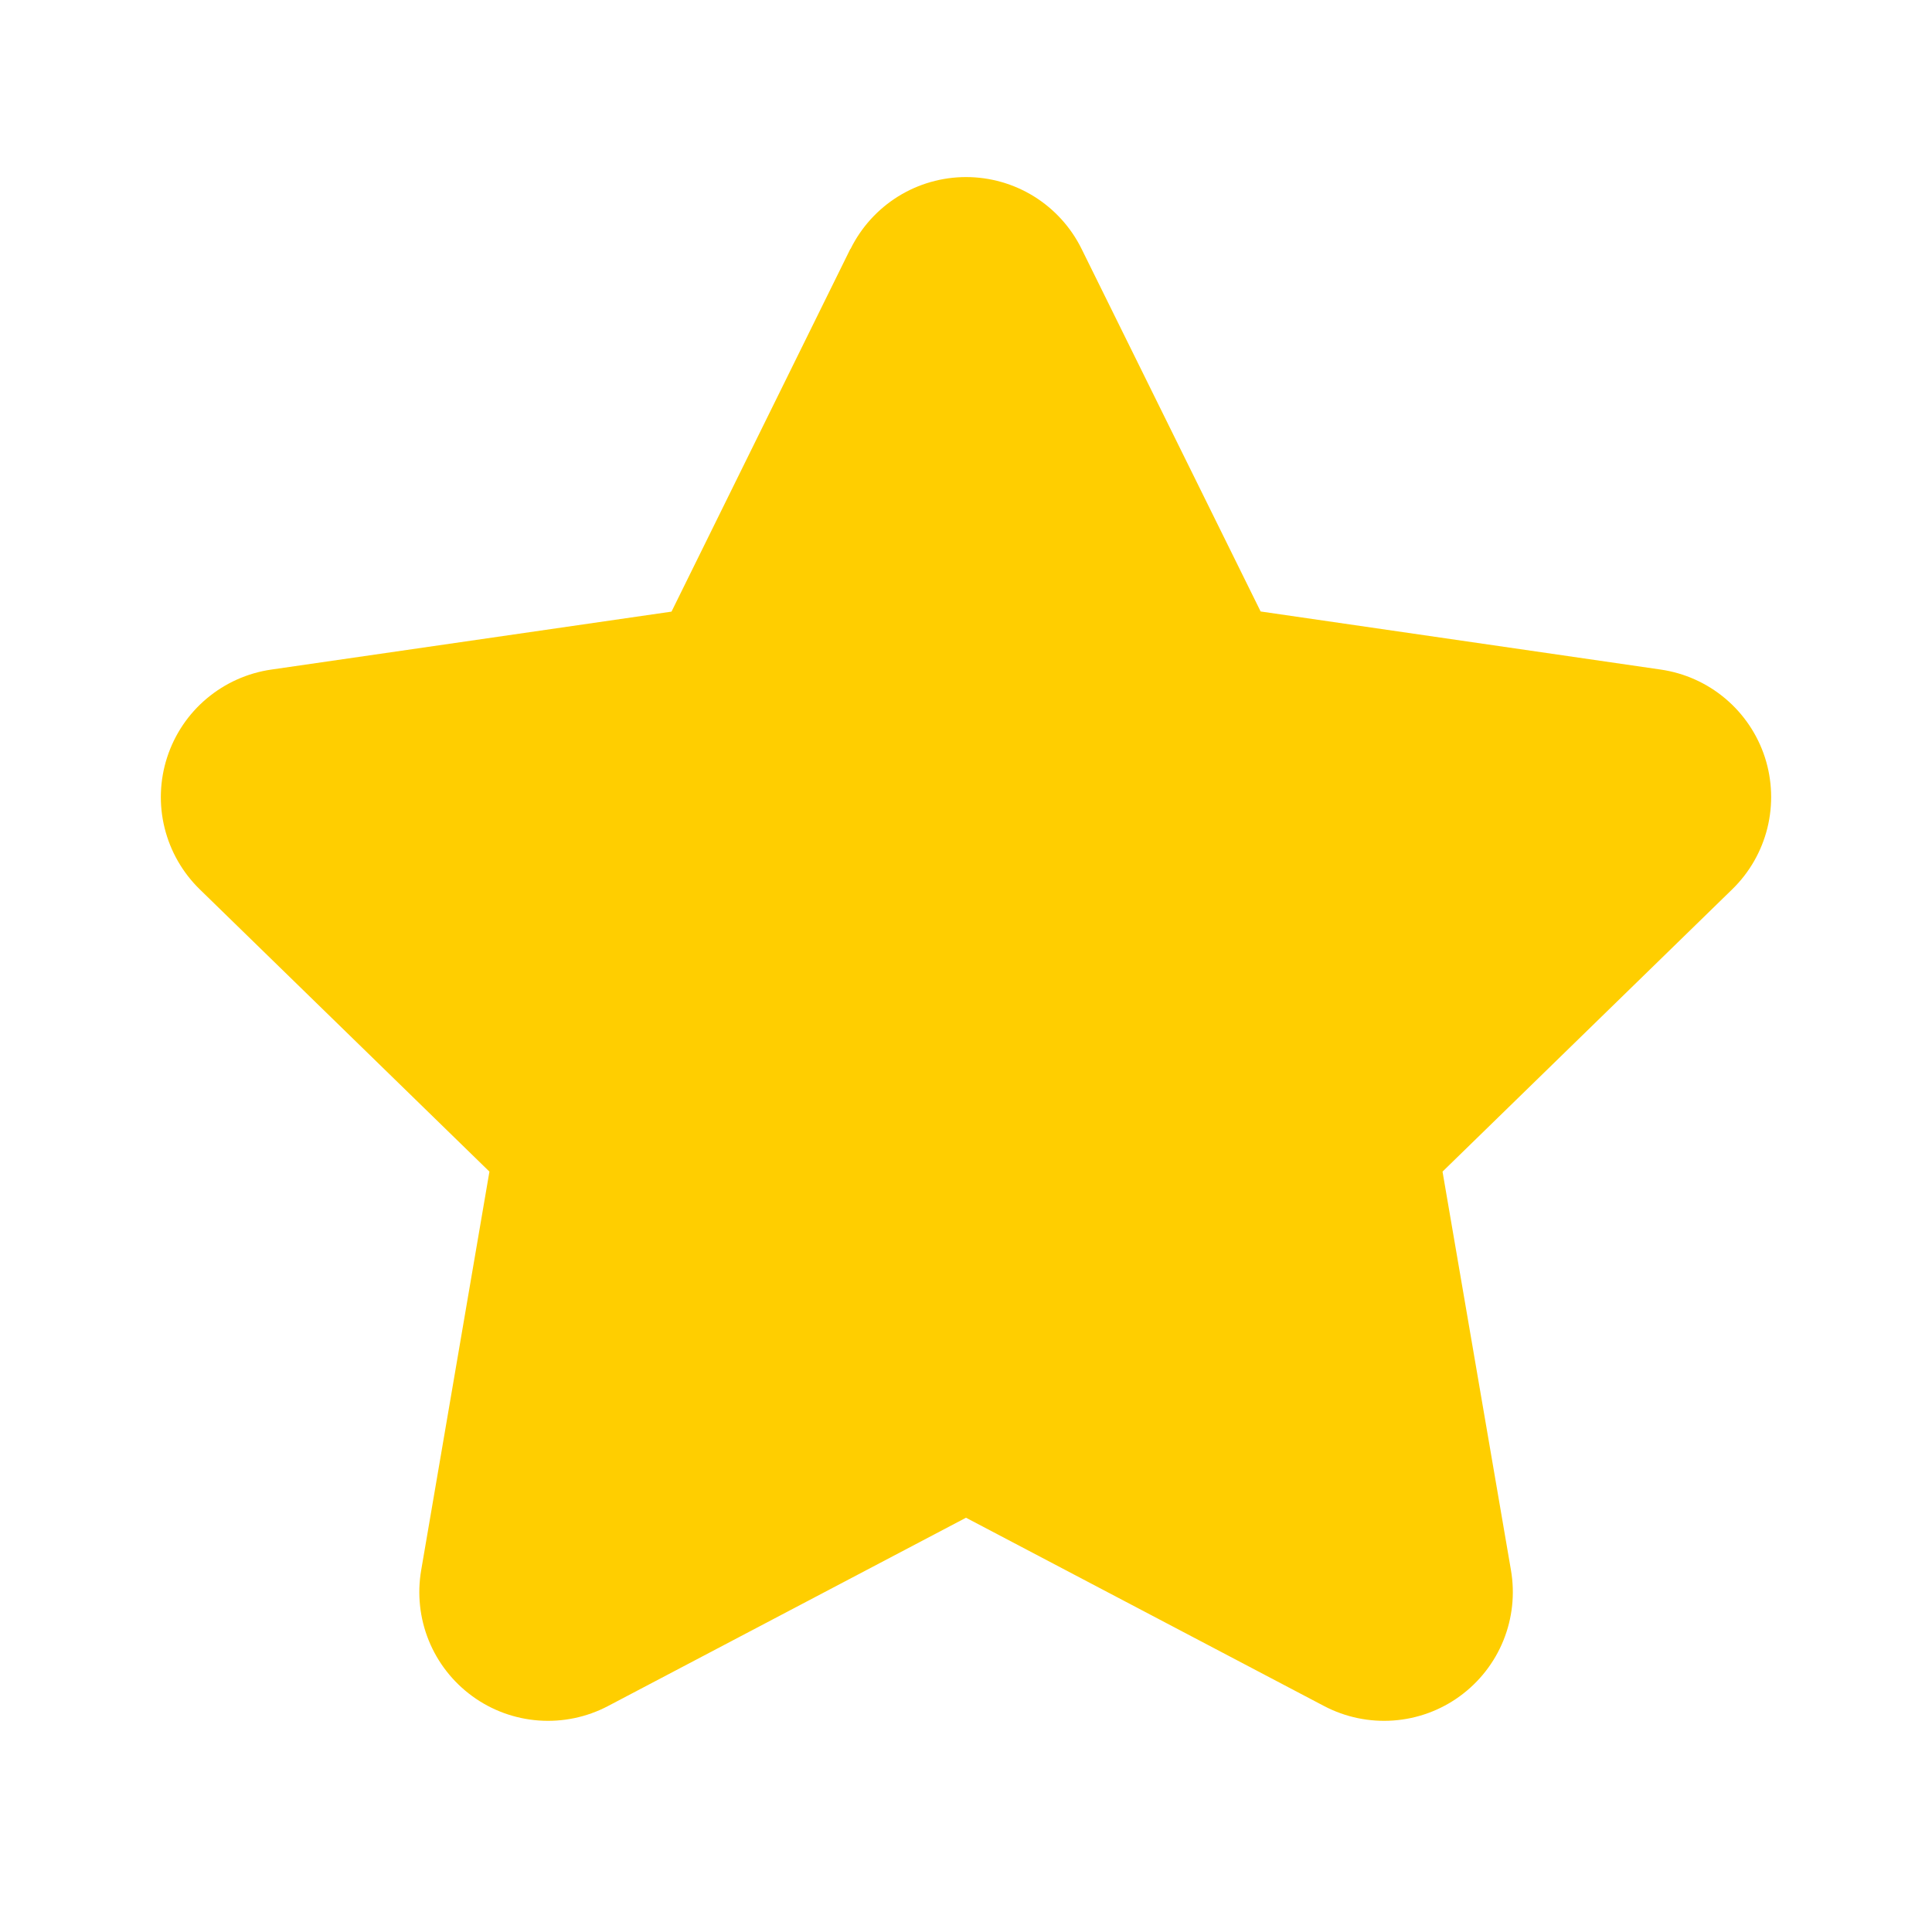 <svg width="40" height="40" viewBox="0 0 40 40" fill="none" xmlns="http://www.w3.org/2000/svg">
<path d="M17.61 5.153C17.83 4.707 18.171 4.331 18.593 4.068C19.016 3.805 19.504 3.666 20.001 3.666C20.499 3.666 20.987 3.805 21.41 4.068C21.832 4.331 22.173 4.707 22.393 5.153L26.1 12.66L34.386 13.863C34.879 13.935 35.342 14.143 35.722 14.464C36.103 14.785 36.386 15.206 36.54 15.679C36.693 16.152 36.711 16.66 36.592 17.143C36.472 17.626 36.22 18.066 35.863 18.413L29.866 24.257L31.283 32.51C31.367 33 31.313 33.504 31.126 33.965C30.939 34.426 30.626 34.825 30.224 35.118C29.822 35.411 29.346 35.585 28.849 35.621C28.353 35.657 27.857 35.554 27.416 35.323L20 31.423L12.586 35.323C12.146 35.554 11.649 35.657 11.153 35.621C10.657 35.585 10.181 35.411 9.779 35.118C9.377 34.825 9.064 34.426 8.877 33.965C8.69 33.504 8.636 33 8.72 32.51L10.133 24.257L4.136 18.413C3.78 18.066 3.527 17.625 3.408 17.142C3.288 16.659 3.307 16.151 3.461 15.678C3.615 15.204 3.898 14.783 4.279 14.463C4.66 14.142 5.124 13.934 5.616 13.863L13.903 12.663L17.606 5.153H17.61Z" fill="#FFCE00"/>
</svg>
